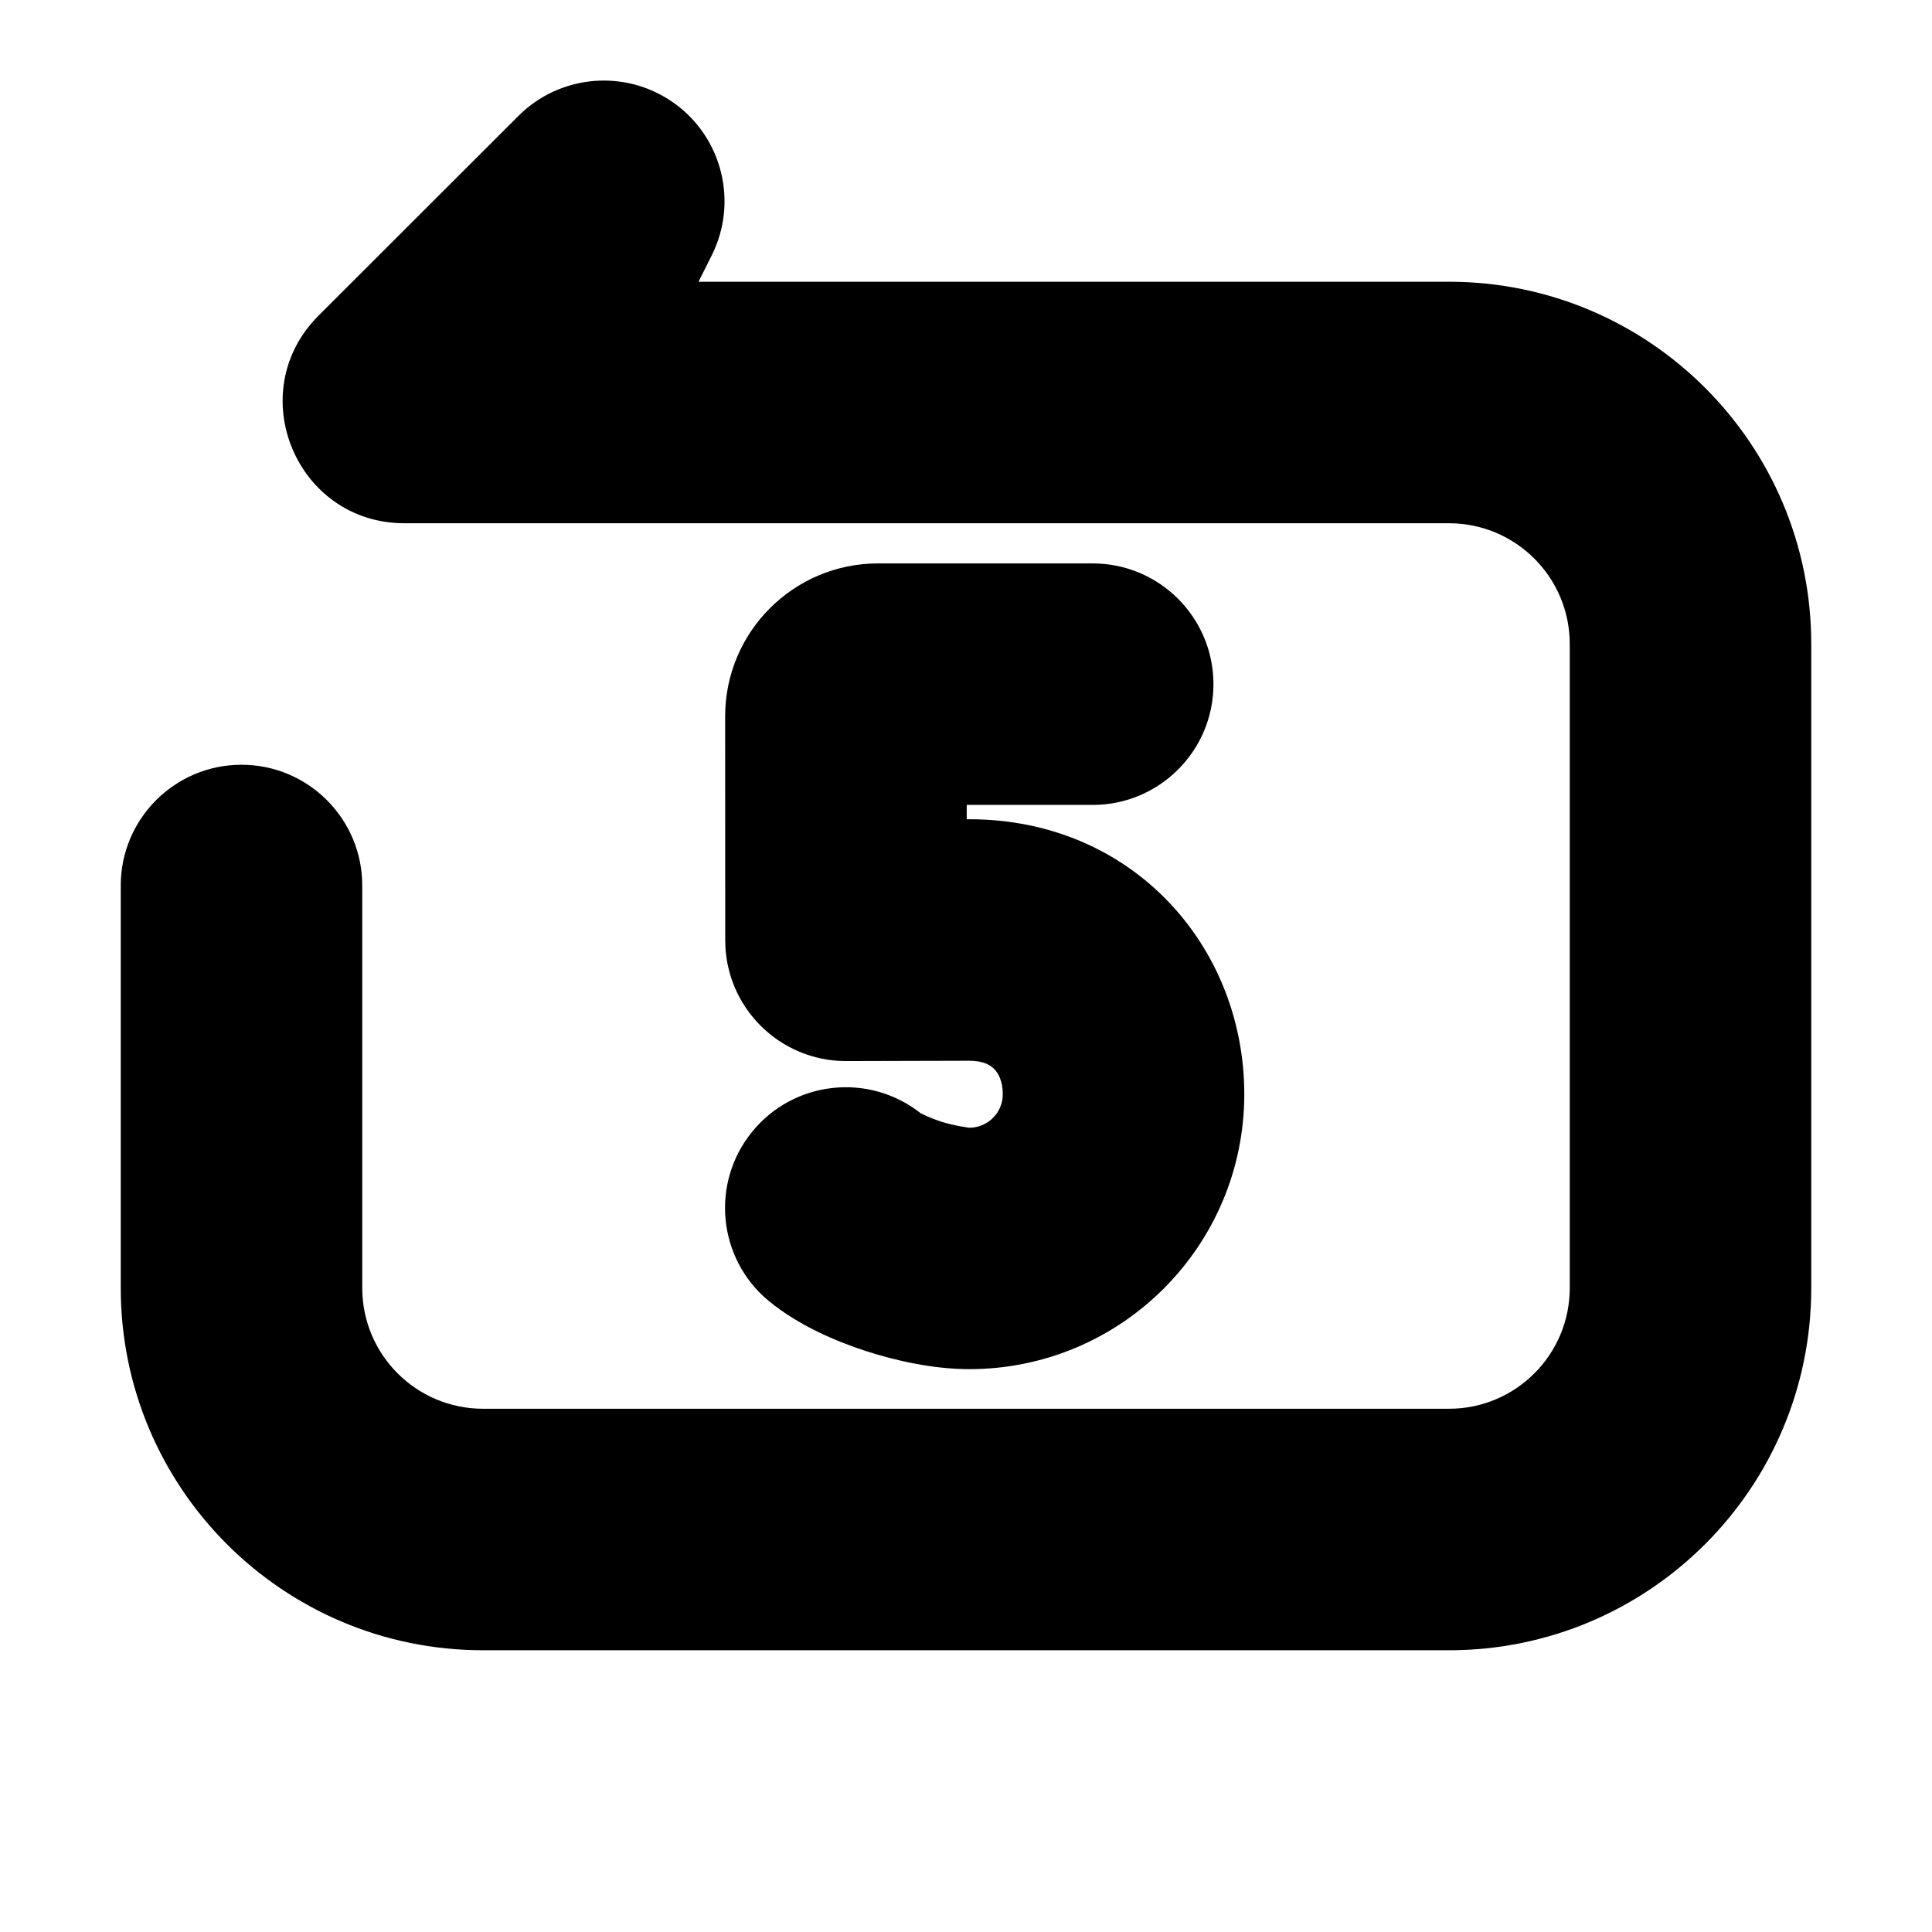 <svg xmlns="http://www.w3.org/2000/svg" width="24" height="24">
  <defs/>
  <path  d="M8.377,1.283 C8.974,1.713 9.171,2.513 8.842,3.171 L8.677,3.5 L18,3.5 C20.485,3.5 22.5,5.515 22.5,8 L22.5,16 C22.5,18.485 20.485,20.5 18,20.5 L6,20.5 C3.515,20.5 1.5,18.485 1.5,16 L1.5,11 C1.5,10.172 2.172,9.5 3,9.5 C3.828,9.5 4.5,10.172 4.5,11 L4.5,16 C4.5,16.828 5.172,17.5 6,17.5 L18,17.5 C18.828,17.5 19.5,16.828 19.5,16 L19.5,8 C19.5,7.172 18.828,6.5 18,6.5 L5.024,6.5 C3.679,6.5 3.005,4.874 3.956,3.922 L6.44,1.44 C6.96,0.92 7.781,0.854 8.378,1.284 Z M9.008,8.899 C9.008,7.849 9.859,6.999 10.908,6.999 L13.574,6.999 C14.402,6.999 15.074,7.671 15.074,8.499 C15.074,9.327 14.402,9.999 13.574,9.999 L12.009,9.999 L12.009,10.177 L12.041,10.177 C14.066,10.177 15.457,11.754 15.457,13.593 C15.456,15.479 13.927,17.008 12.041,17.008 C11.601,17.008 11.136,16.906 10.759,16.784 C10.398,16.667 9.923,16.469 9.546,16.158 C8.916,15.633 8.825,14.699 9.341,14.062 C9.857,13.425 10.789,13.32 11.434,13.827 C11.459,13.841 11.564,13.892 11.684,13.931 C11.854,13.986 12.034,14.008 12.041,14.009 C12.271,14.009 12.457,13.822 12.457,13.593 C12.457,13.429 12.4,13.331 12.352,13.281 C12.31,13.238 12.226,13.177 12.042,13.177 C11.53,13.177 11.019,13.181 10.509,13.181 C9.681,13.181 9.009,12.509 9.009,11.681 Z"/>
</svg>

